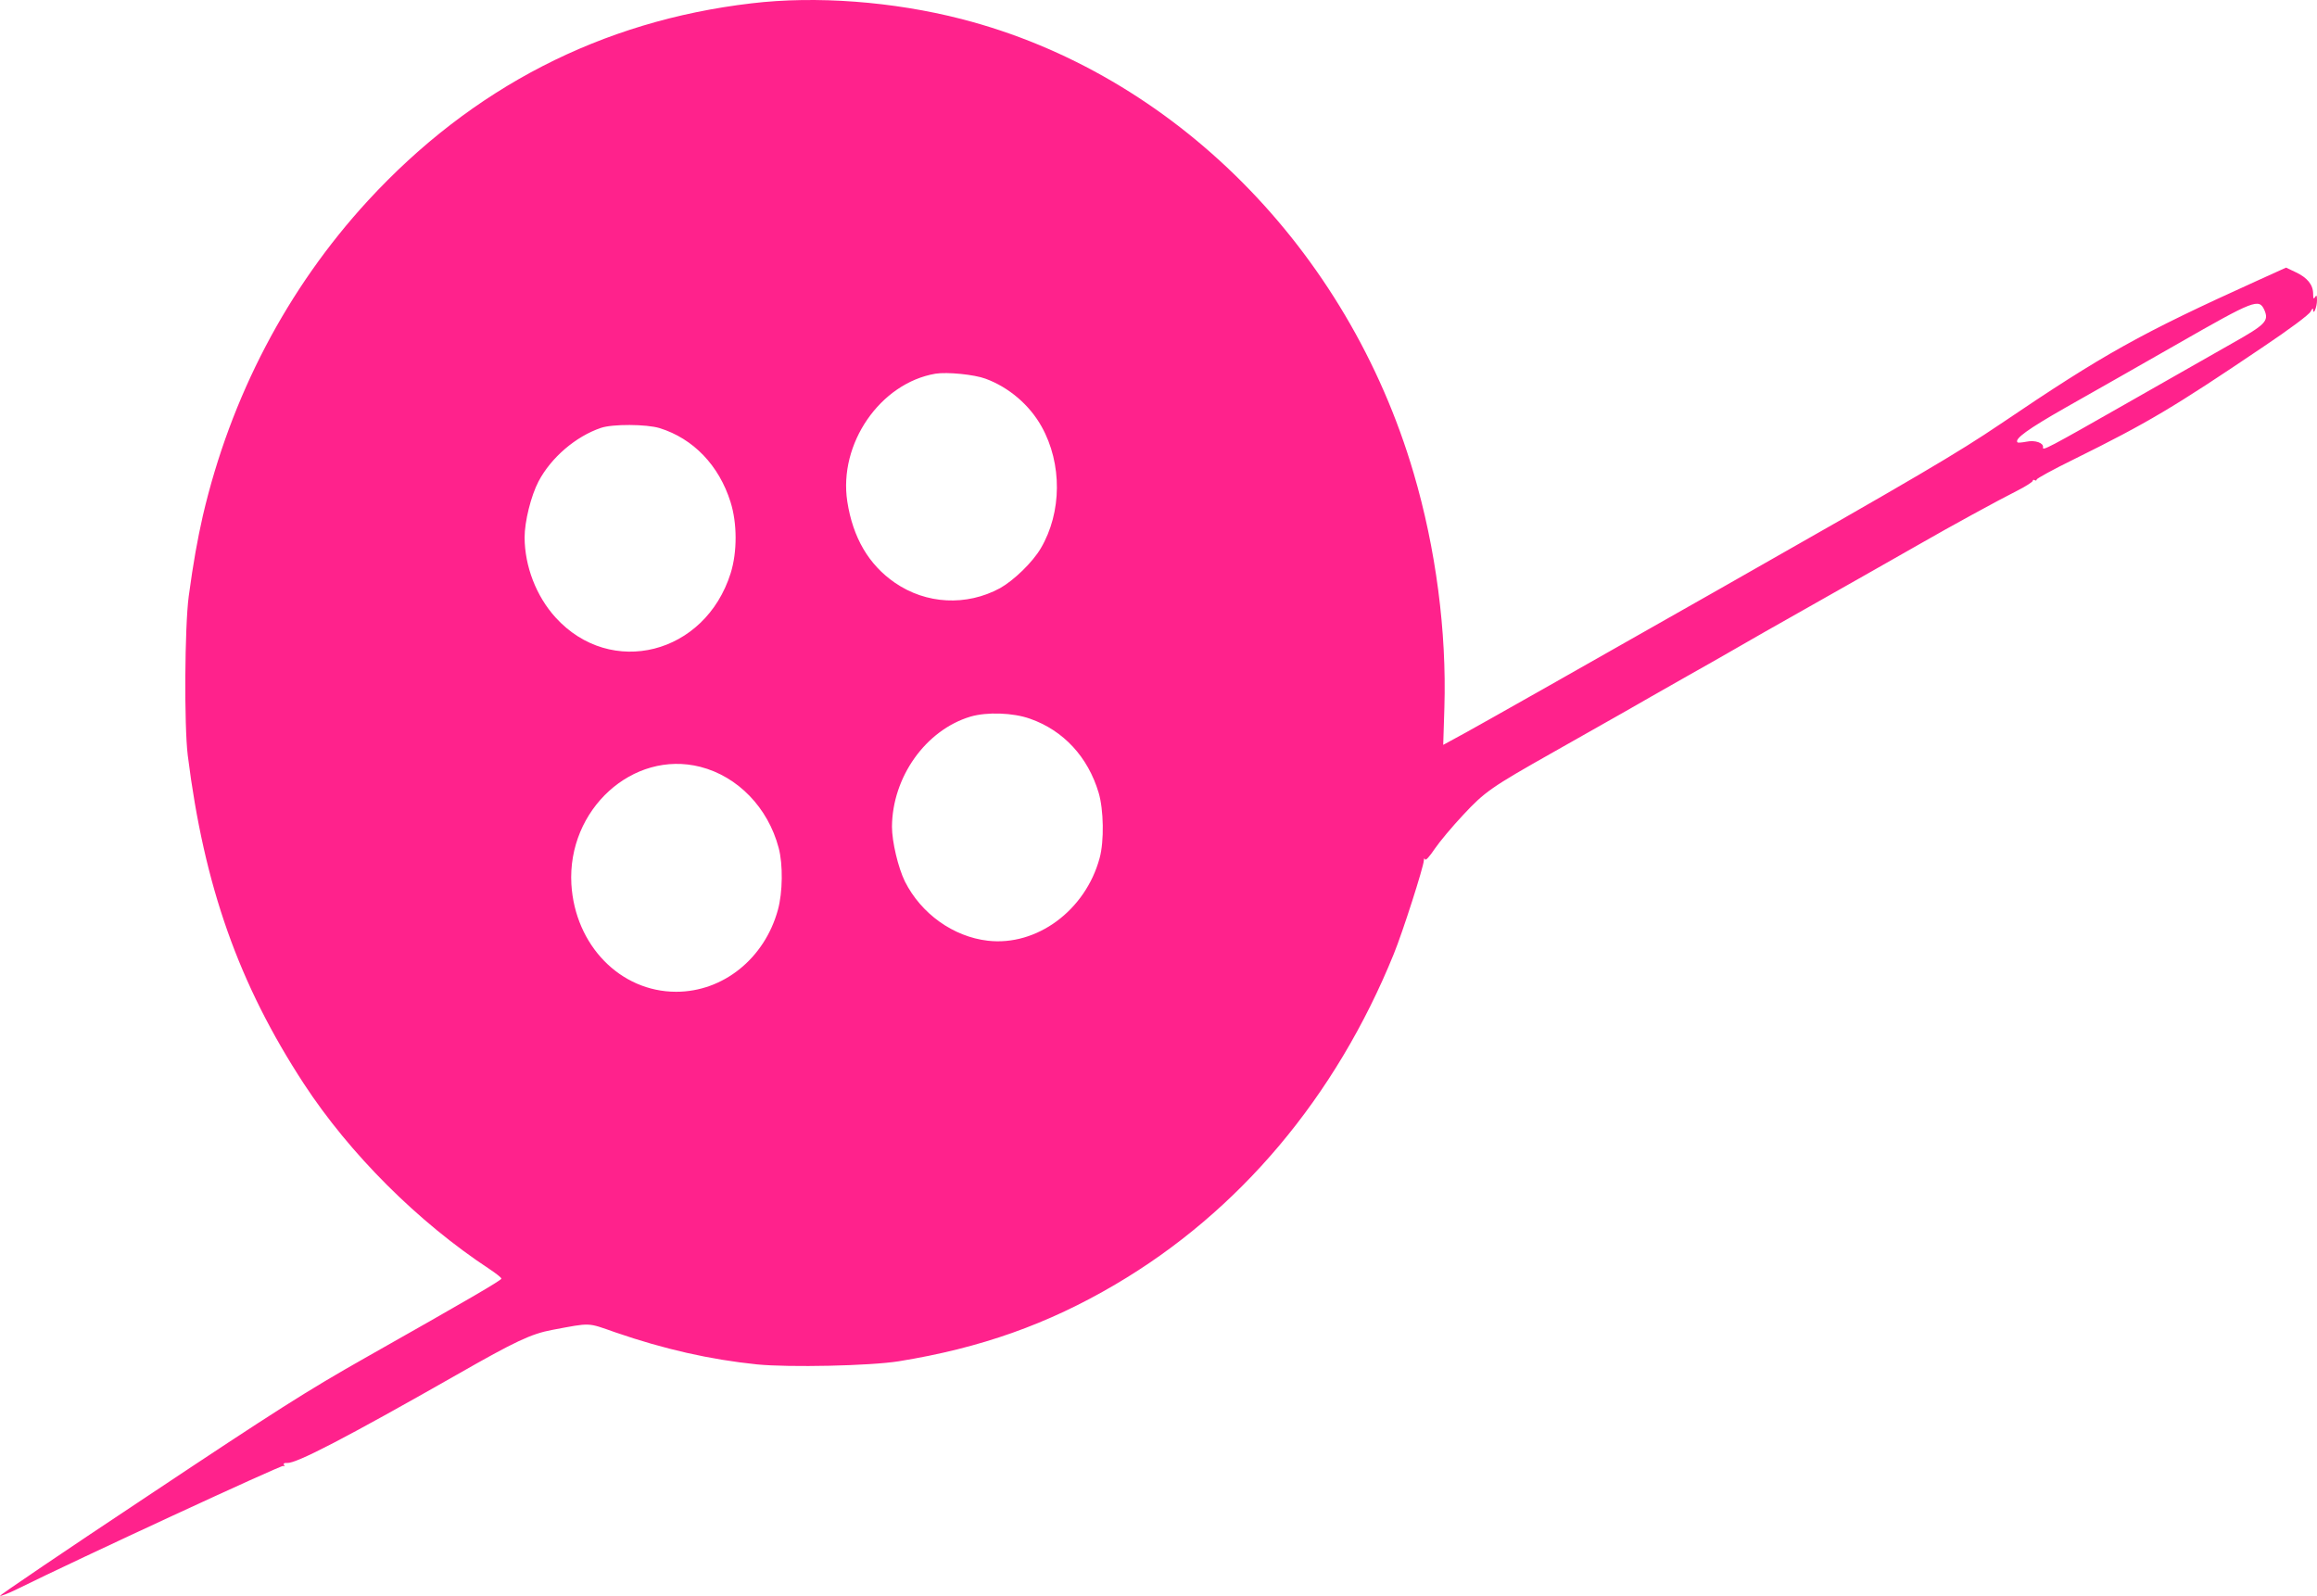 <svg width="151" height="104" viewBox="0 0 151 104" fill="none" xmlns="http://www.w3.org/2000/svg">
<path d="M48.969 0.218C39.19 1.364 30.76 5.713 23.981 13.076C18.726 18.79 15.034 25.839 13.219 33.611C12.866 35.179 12.602 36.625 12.299 38.861C12.035 40.852 11.997 47.274 12.236 49.224C13.307 57.773 15.563 64.127 19.797 70.618C22.784 75.186 27.232 79.631 31.894 82.699C32.323 82.985 32.675 83.258 32.675 83.326C32.675 83.435 30.521 84.69 23.792 88.494C20.011 90.635 17.995 91.916 9.641 97.48C4.272 101.039 -0.062 103.984 0.001 103.997C0.064 104.025 0.555 103.834 1.084 103.575C5.167 101.557 18.348 95.462 18.461 95.53C18.549 95.584 18.562 95.571 18.512 95.475C18.449 95.366 18.524 95.325 18.713 95.339C19.306 95.38 22.494 93.73 29.777 89.585C33.595 87.403 34.616 86.926 35.989 86.667C38.547 86.19 38.245 86.176 40.11 86.83C43.273 87.921 46.272 88.603 49.347 88.917C51.451 89.121 56.693 89.012 58.571 88.712C63.888 87.853 68.286 86.299 72.684 83.708C80.761 78.963 87.049 71.491 90.83 62.178C91.422 60.732 92.77 56.505 92.795 56.069C92.795 55.933 92.833 55.905 92.871 56.001C92.909 56.11 93.173 55.81 93.501 55.319C93.816 54.855 94.648 53.86 95.353 53.11C96.765 51.596 97.168 51.31 101.226 49.019C106.216 46.197 106.72 45.911 107.589 45.406C108.081 45.12 109.215 44.479 110.109 43.974C111.017 43.47 112.151 42.815 112.63 42.543C113.121 42.256 114.167 41.656 114.961 41.206C119.573 38.602 124.349 35.889 125.231 35.384C126.932 34.402 130.347 32.534 131.443 31.989C132.01 31.703 132.476 31.402 132.476 31.334C132.476 31.266 132.539 31.253 132.602 31.293C132.678 31.334 132.728 31.321 132.728 31.253C132.728 31.184 133.825 30.584 135.16 29.93C139.987 27.544 141.675 26.535 147.409 22.662C149.223 21.449 150.496 20.494 150.584 20.303C150.685 20.112 150.748 20.058 150.748 20.18C150.761 20.59 151 20.003 151 19.567C151 19.253 150.962 19.199 150.874 19.362C150.786 19.512 150.748 19.471 150.748 19.144C150.748 18.558 150.37 18.094 149.614 17.74L148.984 17.44L147.119 18.285C139.47 21.749 137.126 23.058 130.397 27.612C127.575 29.521 125.004 31.034 112.063 38.384C103.784 43.088 96.336 47.301 95.53 47.738L94.055 48.542L94.131 46.115C94.282 41.152 93.577 35.752 92.127 30.83C87.831 16.199 76.464 4.786 62.666 1.241C58.218 0.096 53.177 -0.286 48.969 0.218ZM147.572 20.208C147.875 20.917 147.648 21.149 145.493 22.362C144.397 22.989 141.297 24.748 138.613 26.276C133.421 29.235 133.094 29.398 133.144 29.153C133.195 28.866 132.628 28.662 132.061 28.785C131.771 28.839 131.506 28.866 131.481 28.825C131.267 28.607 132.174 27.953 134.568 26.589C136.093 25.73 139.394 23.849 141.927 22.403C146.93 19.54 147.22 19.431 147.572 20.208ZM64.229 24.68C65.753 25.239 67.102 26.398 67.883 27.803C69.231 30.216 69.206 33.393 67.833 35.725C67.291 36.652 66.068 37.825 65.174 38.329C62.981 39.516 60.36 39.379 58.319 37.975C56.617 36.802 55.584 35.043 55.219 32.684C54.639 28.921 57.361 24.967 60.965 24.353C61.734 24.23 63.498 24.407 64.229 24.68ZM42.983 27.898C45.188 28.58 46.864 30.339 47.608 32.712C48.049 34.102 48.049 35.97 47.62 37.347C45.957 42.652 39.808 44.206 36.204 40.238C34.944 38.847 34.2 36.911 34.188 35.029C34.188 33.993 34.603 32.316 35.095 31.375C35.914 29.821 37.514 28.444 39.165 27.884C39.921 27.625 42.126 27.639 42.983 27.898ZM67.127 46.838C69.307 47.601 70.907 49.333 71.6 51.665C71.928 52.769 71.966 54.815 71.663 55.919C70.743 59.328 67.568 61.673 64.38 61.305C62.124 61.046 60.032 59.546 58.974 57.446C58.533 56.546 58.13 54.855 58.13 53.874C58.155 50.628 60.335 47.574 63.246 46.701C64.317 46.388 66.018 46.442 67.127 46.838ZM45.642 49.974C48.087 50.601 50.052 52.633 50.745 55.251C51.035 56.328 51.01 58.169 50.695 59.3C49.825 62.464 47.129 64.632 44.067 64.632C40.425 64.632 37.476 61.605 37.237 57.623C36.96 52.755 41.244 48.856 45.642 49.974Z" fill="#FF228C"/>
</svg>
